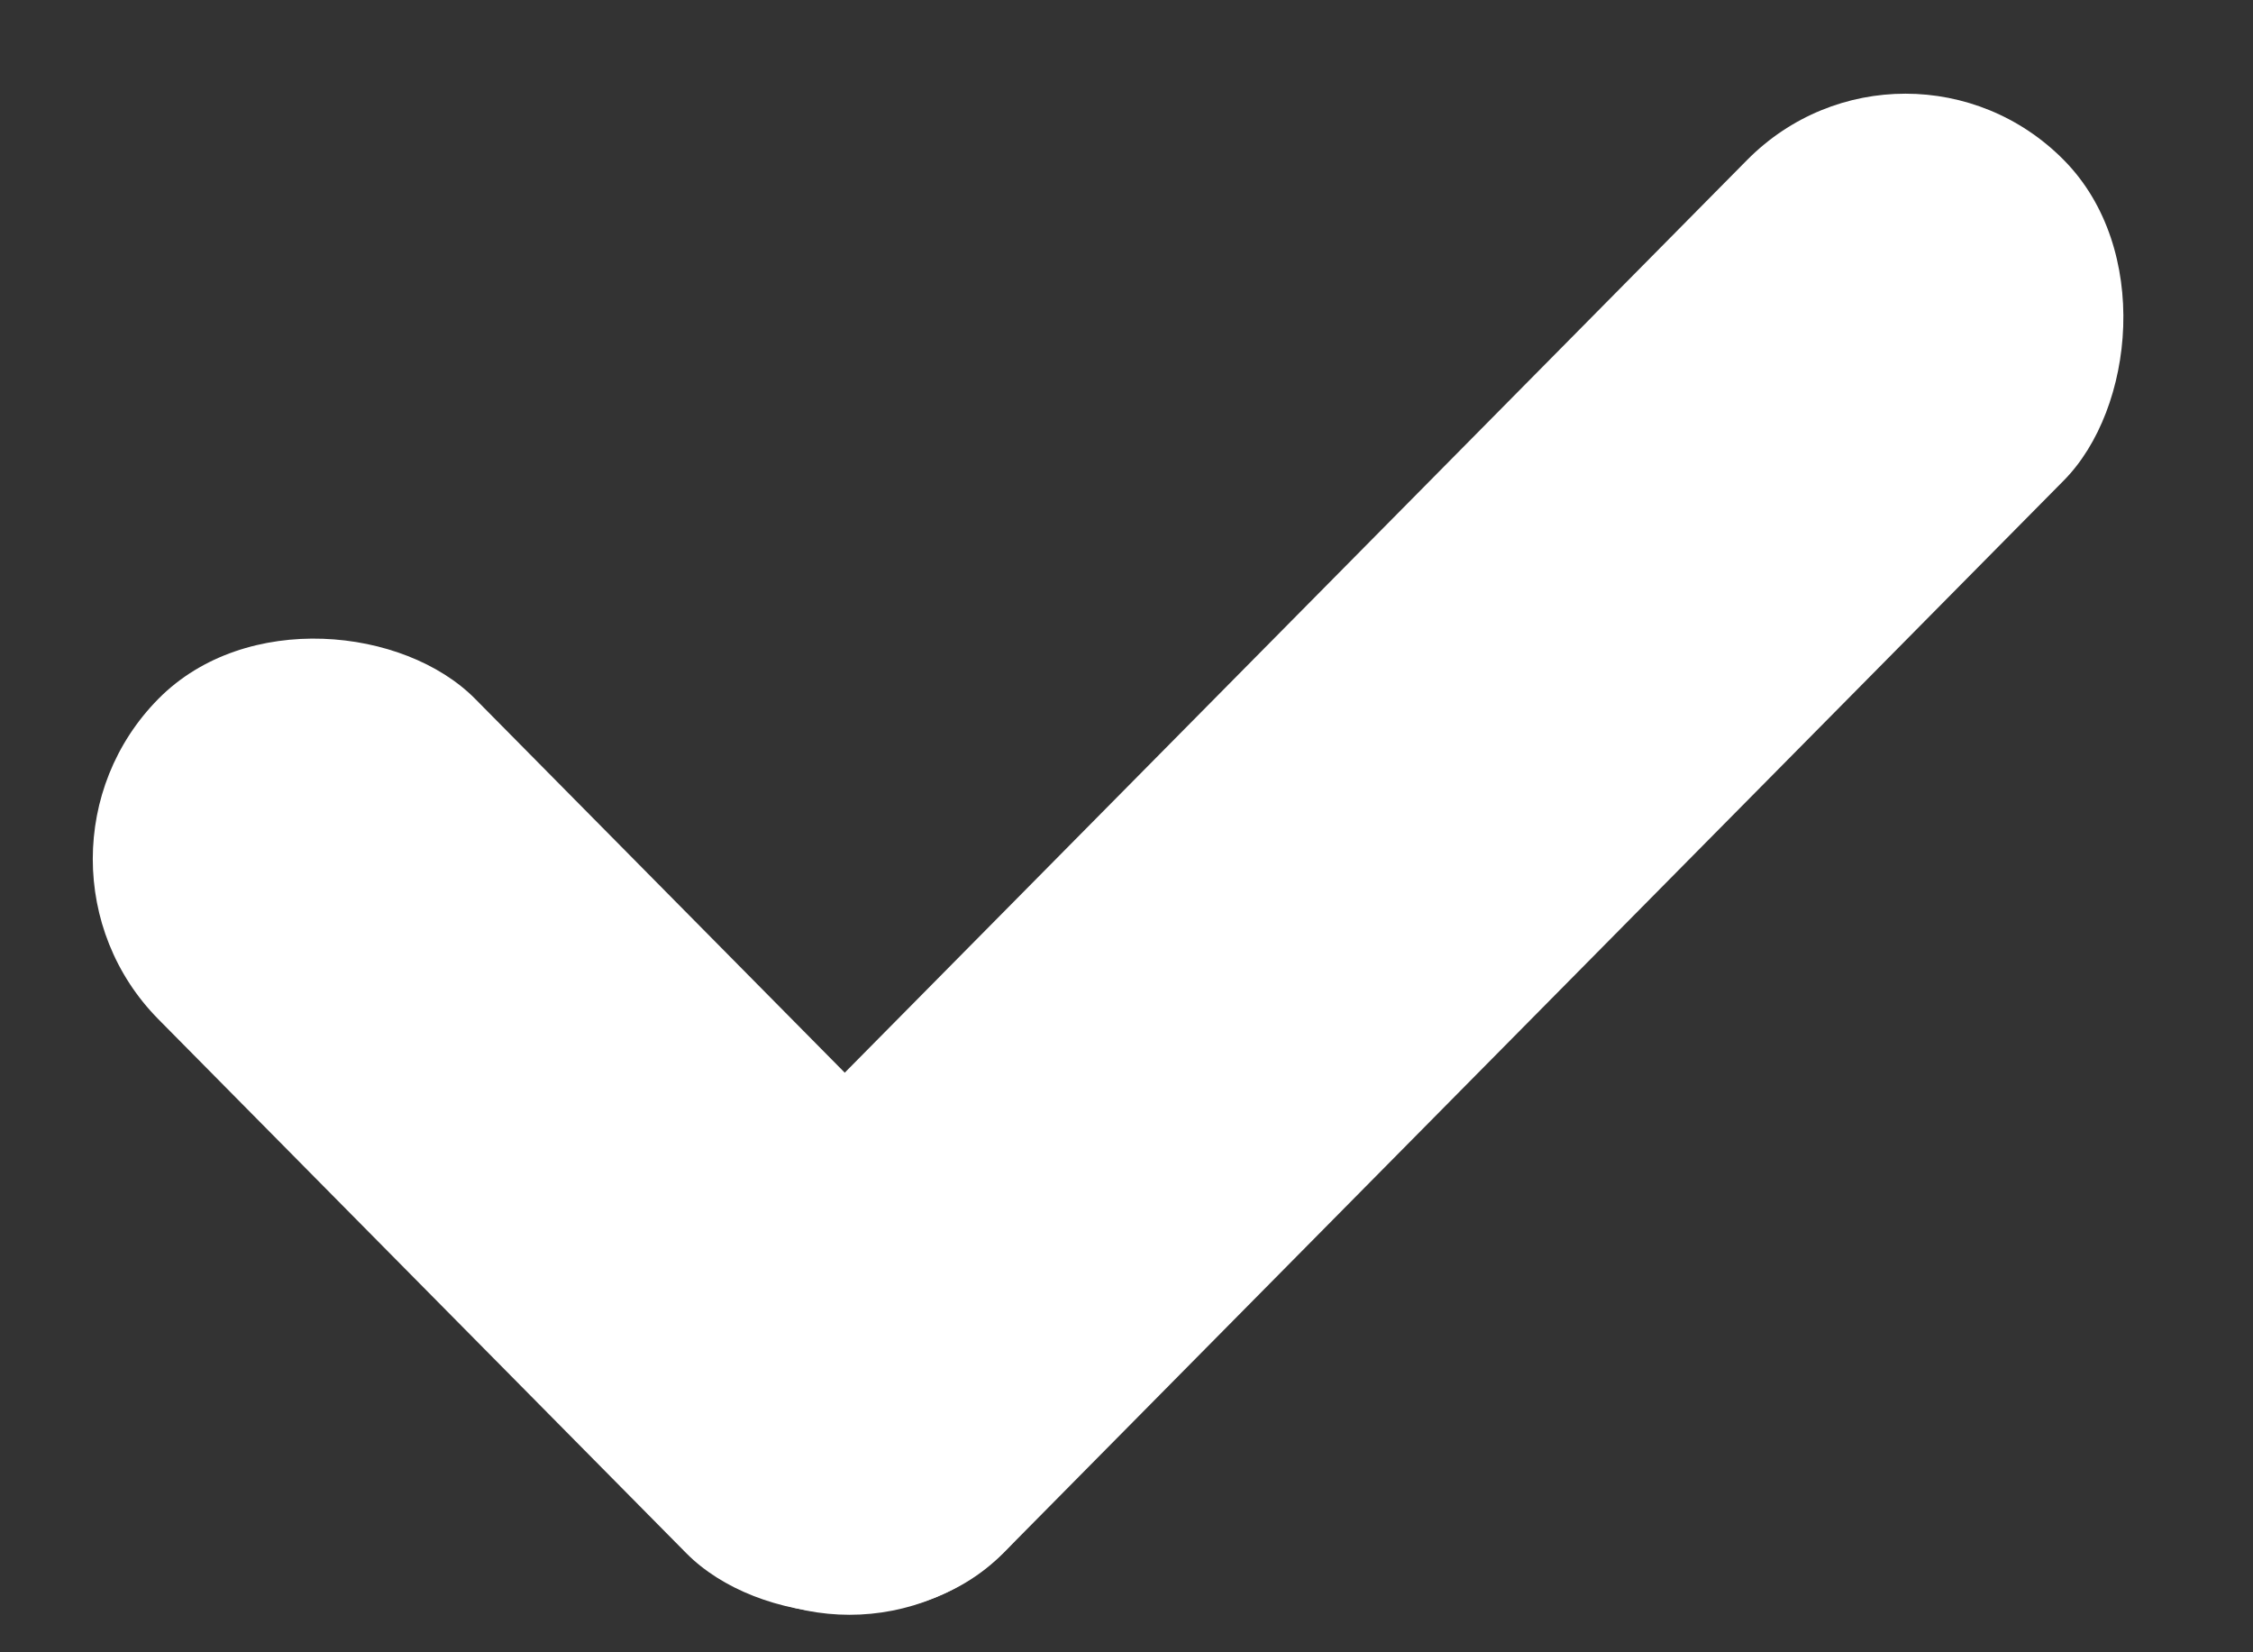 <svg width="15" height="11" viewBox="0 0 15 11" fill="none" xmlns="http://www.w3.org/2000/svg"><rect x="0" y="0" width="15" height="11" fill="#333333" stroke="none"/><rect width="3" height="8" rx="1.5" transform="matrix(0.703 -0.711 0.703 0.711 0 5.719)" fill="#FFFFFF"></rect><rect width="3" height="13" rx="1.5" transform="matrix(-0.703 -0.711 0.703 -0.711 5.656 11.375)" fill="#FFFFFF"></rect></svg>